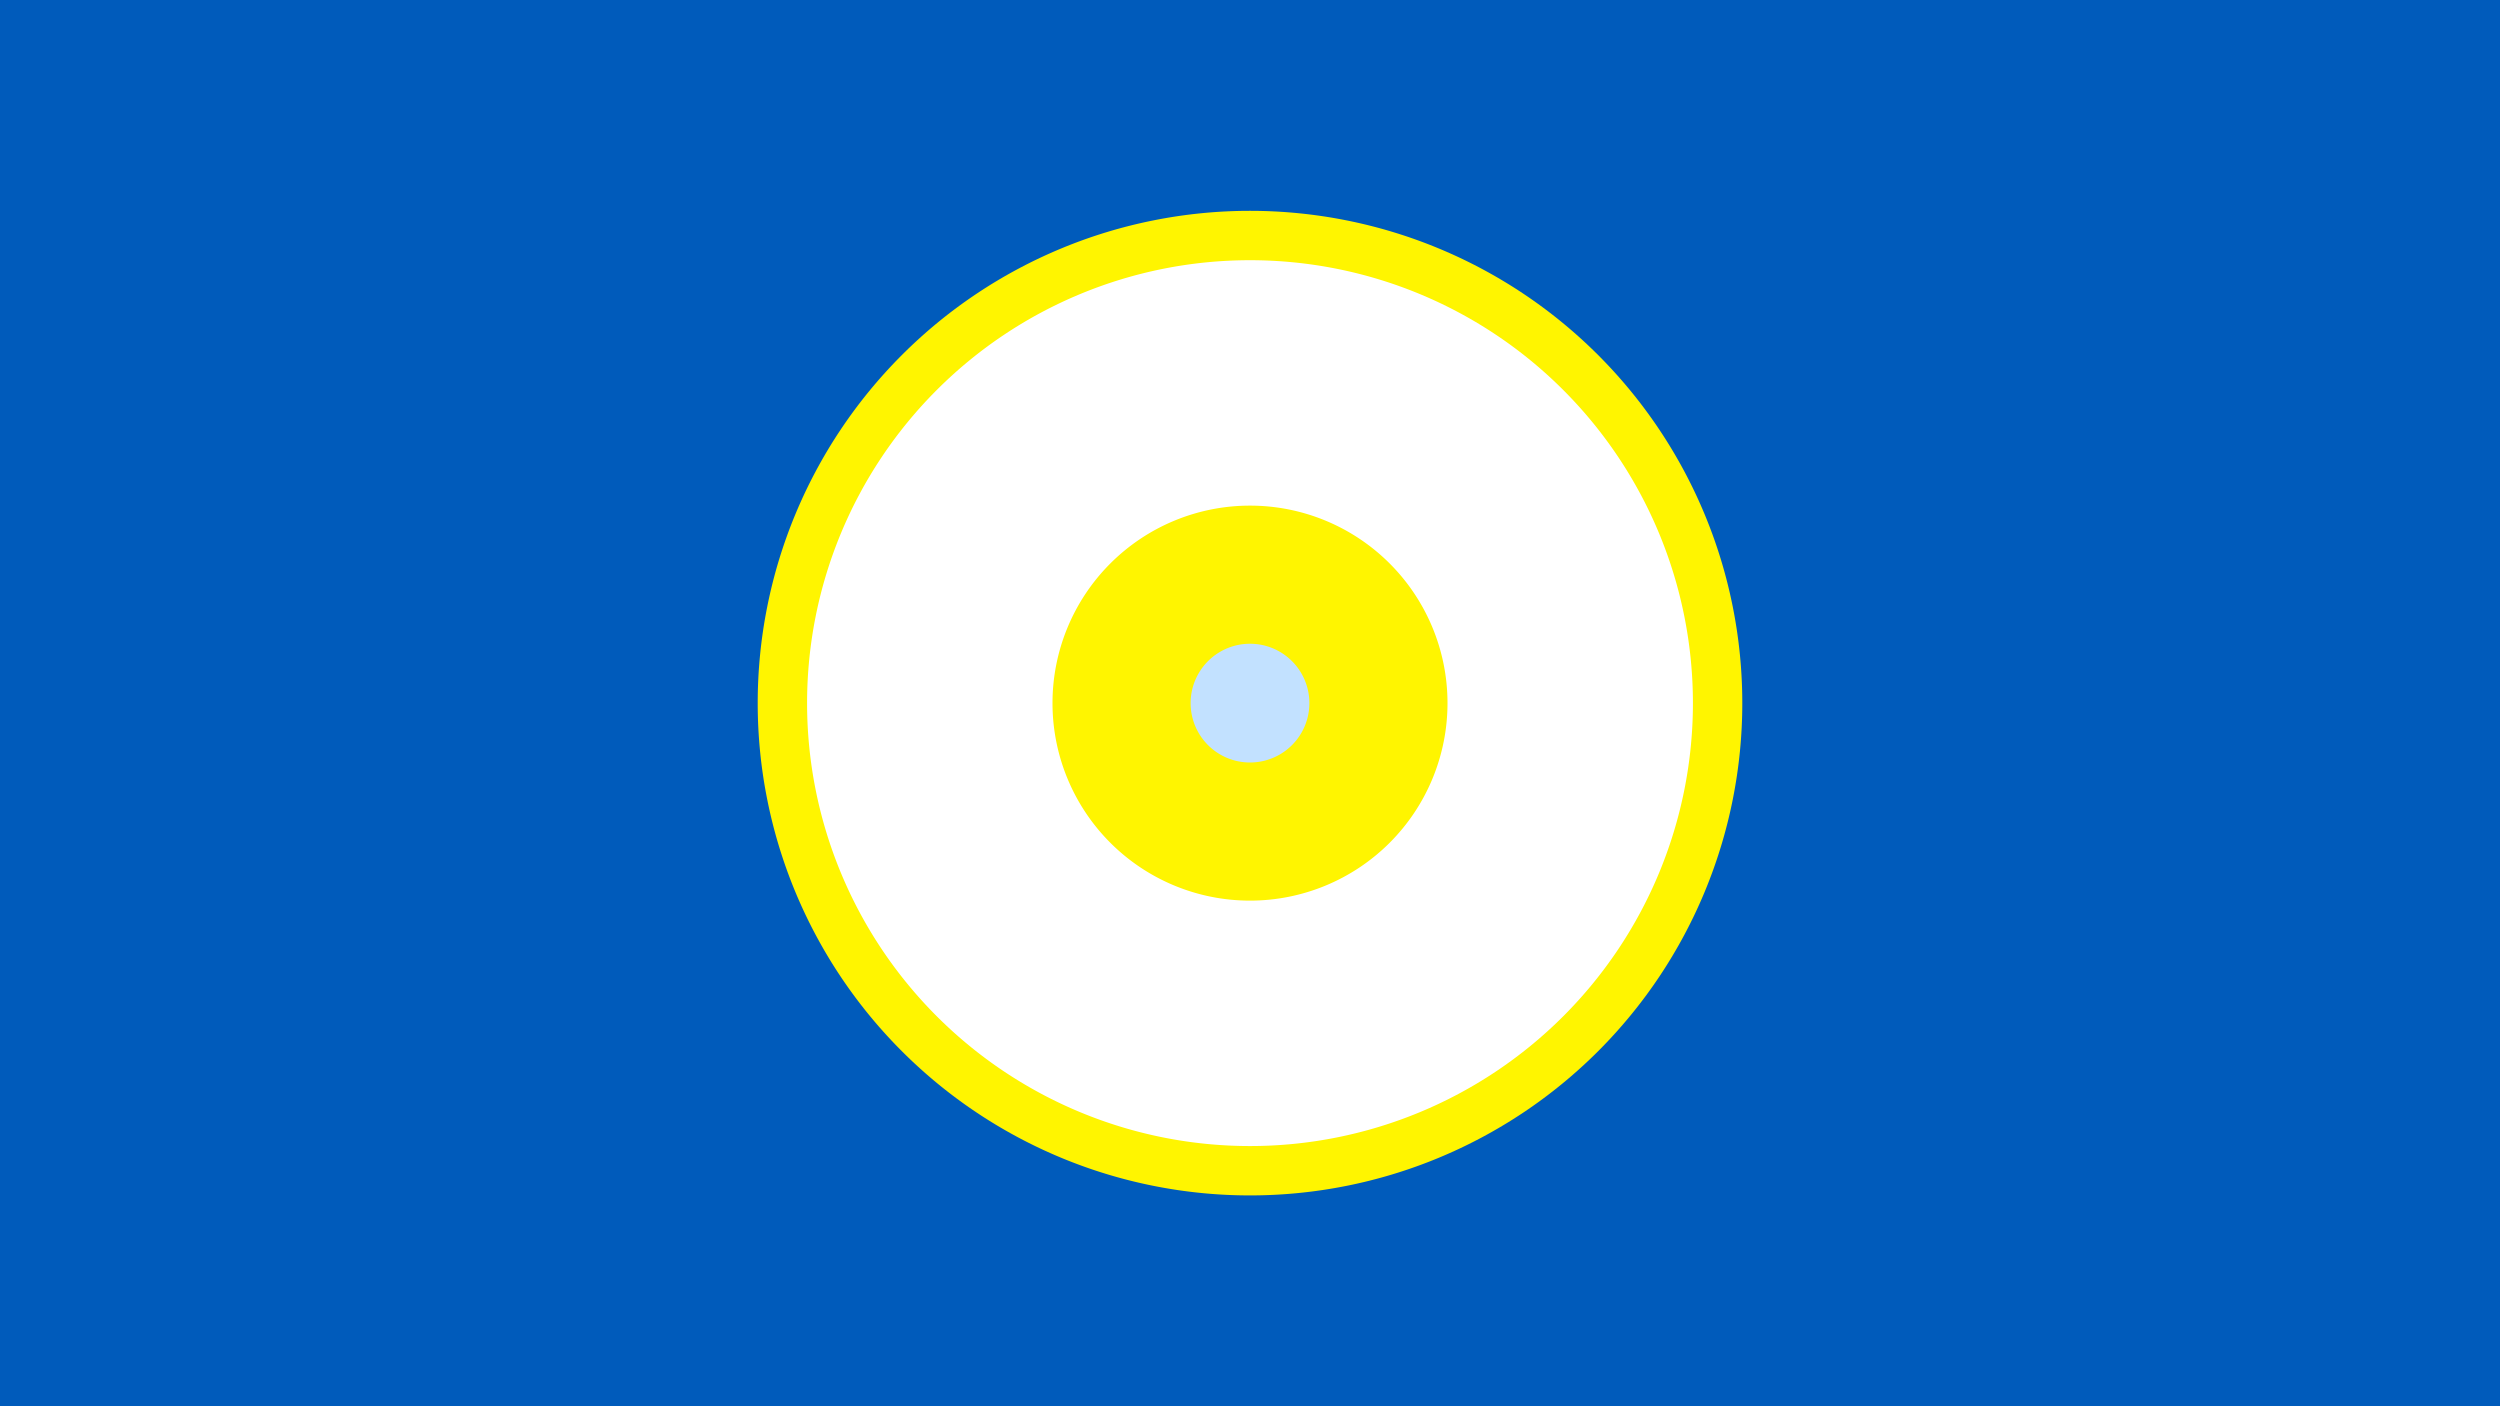 <svg width="1200" height="675" viewBox="-500 -500 1200 675" xmlns="http://www.w3.org/2000/svg"><title>19129-9956242360</title><path d="M-500-500h1200v675h-1200z" fill="#005bbb"/><path d="M336.3-162.5a236.3 236.3 0 1 1-472.6 0 236.3 236.3 0 1 1 472.6 0z" fill="#fff500"/><path d="M312.6-162.5a212.6 212.6 0 1 1-425.2 0 212.6 212.6 0 1 1 425.2 0z m-307.4 0a94.8 94.8 0 1 0 189.6 0 94.8 94.8 0 1 0-189.6 0z" fill="#fff"/><path d="M128.5-162.5a28.5 28.5 0 1 1-57 0 28.5 28.5 0 1 1 57 0z" fill="#c2e1ff"/></svg>